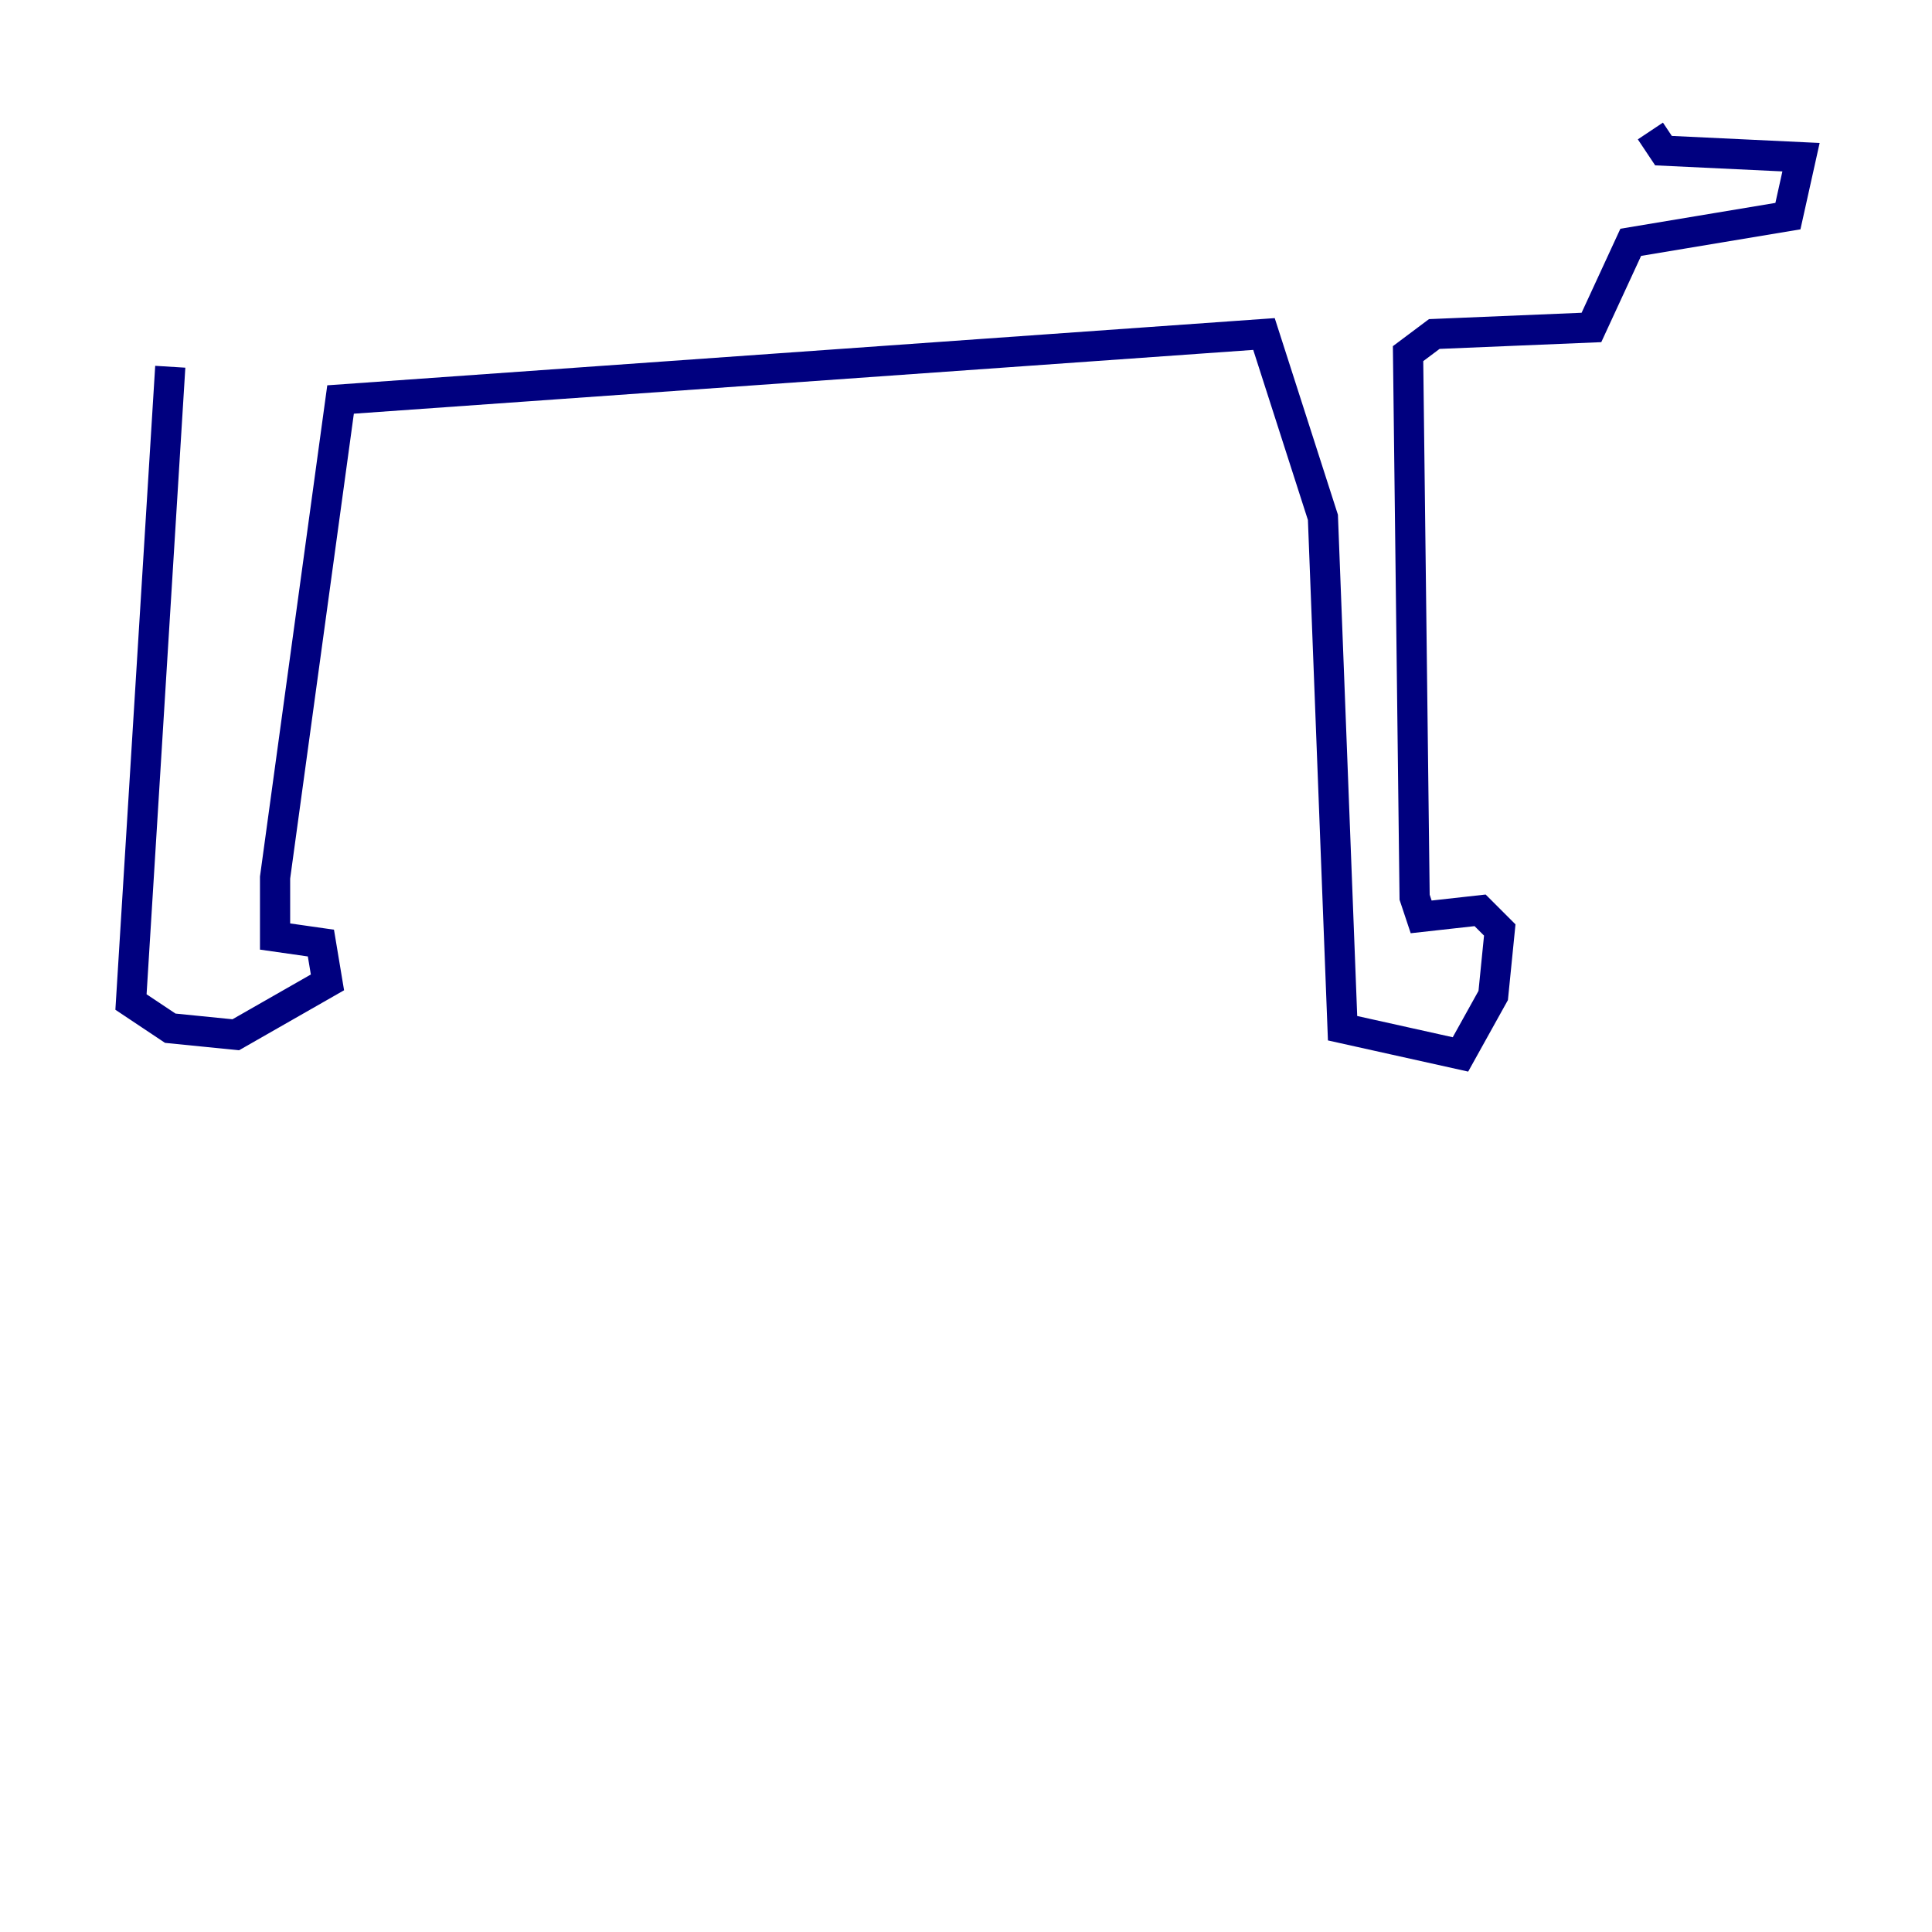 <?xml version="1.0" encoding="utf-8" ?>
<svg baseProfile="tiny" height="128" version="1.2" viewBox="0,0,128,128" width="128" xmlns="http://www.w3.org/2000/svg" xmlns:ev="http://www.w3.org/2001/xml-events" xmlns:xlink="http://www.w3.org/1999/xlink"><defs /><polyline fill="none" points="11.281,24.298 8.678,66.386 11.281,68.122 15.62,68.556 21.695,65.085 21.261,62.481 18.224,62.047 18.224,58.142 22.563,26.468 83.742,22.129 87.647,34.278 88.949,68.122 96.759,69.858 98.929,65.953 99.363,61.614 98.061,60.312 94.156,60.746 93.722,59.444 93.288,23.43 95.024,22.129 105.437,21.695 108.041,16.054 118.454,14.319 119.322,10.414 110.21,9.98 109.342,8.678" stroke="#00007f" stroke-width="2" /></svg>